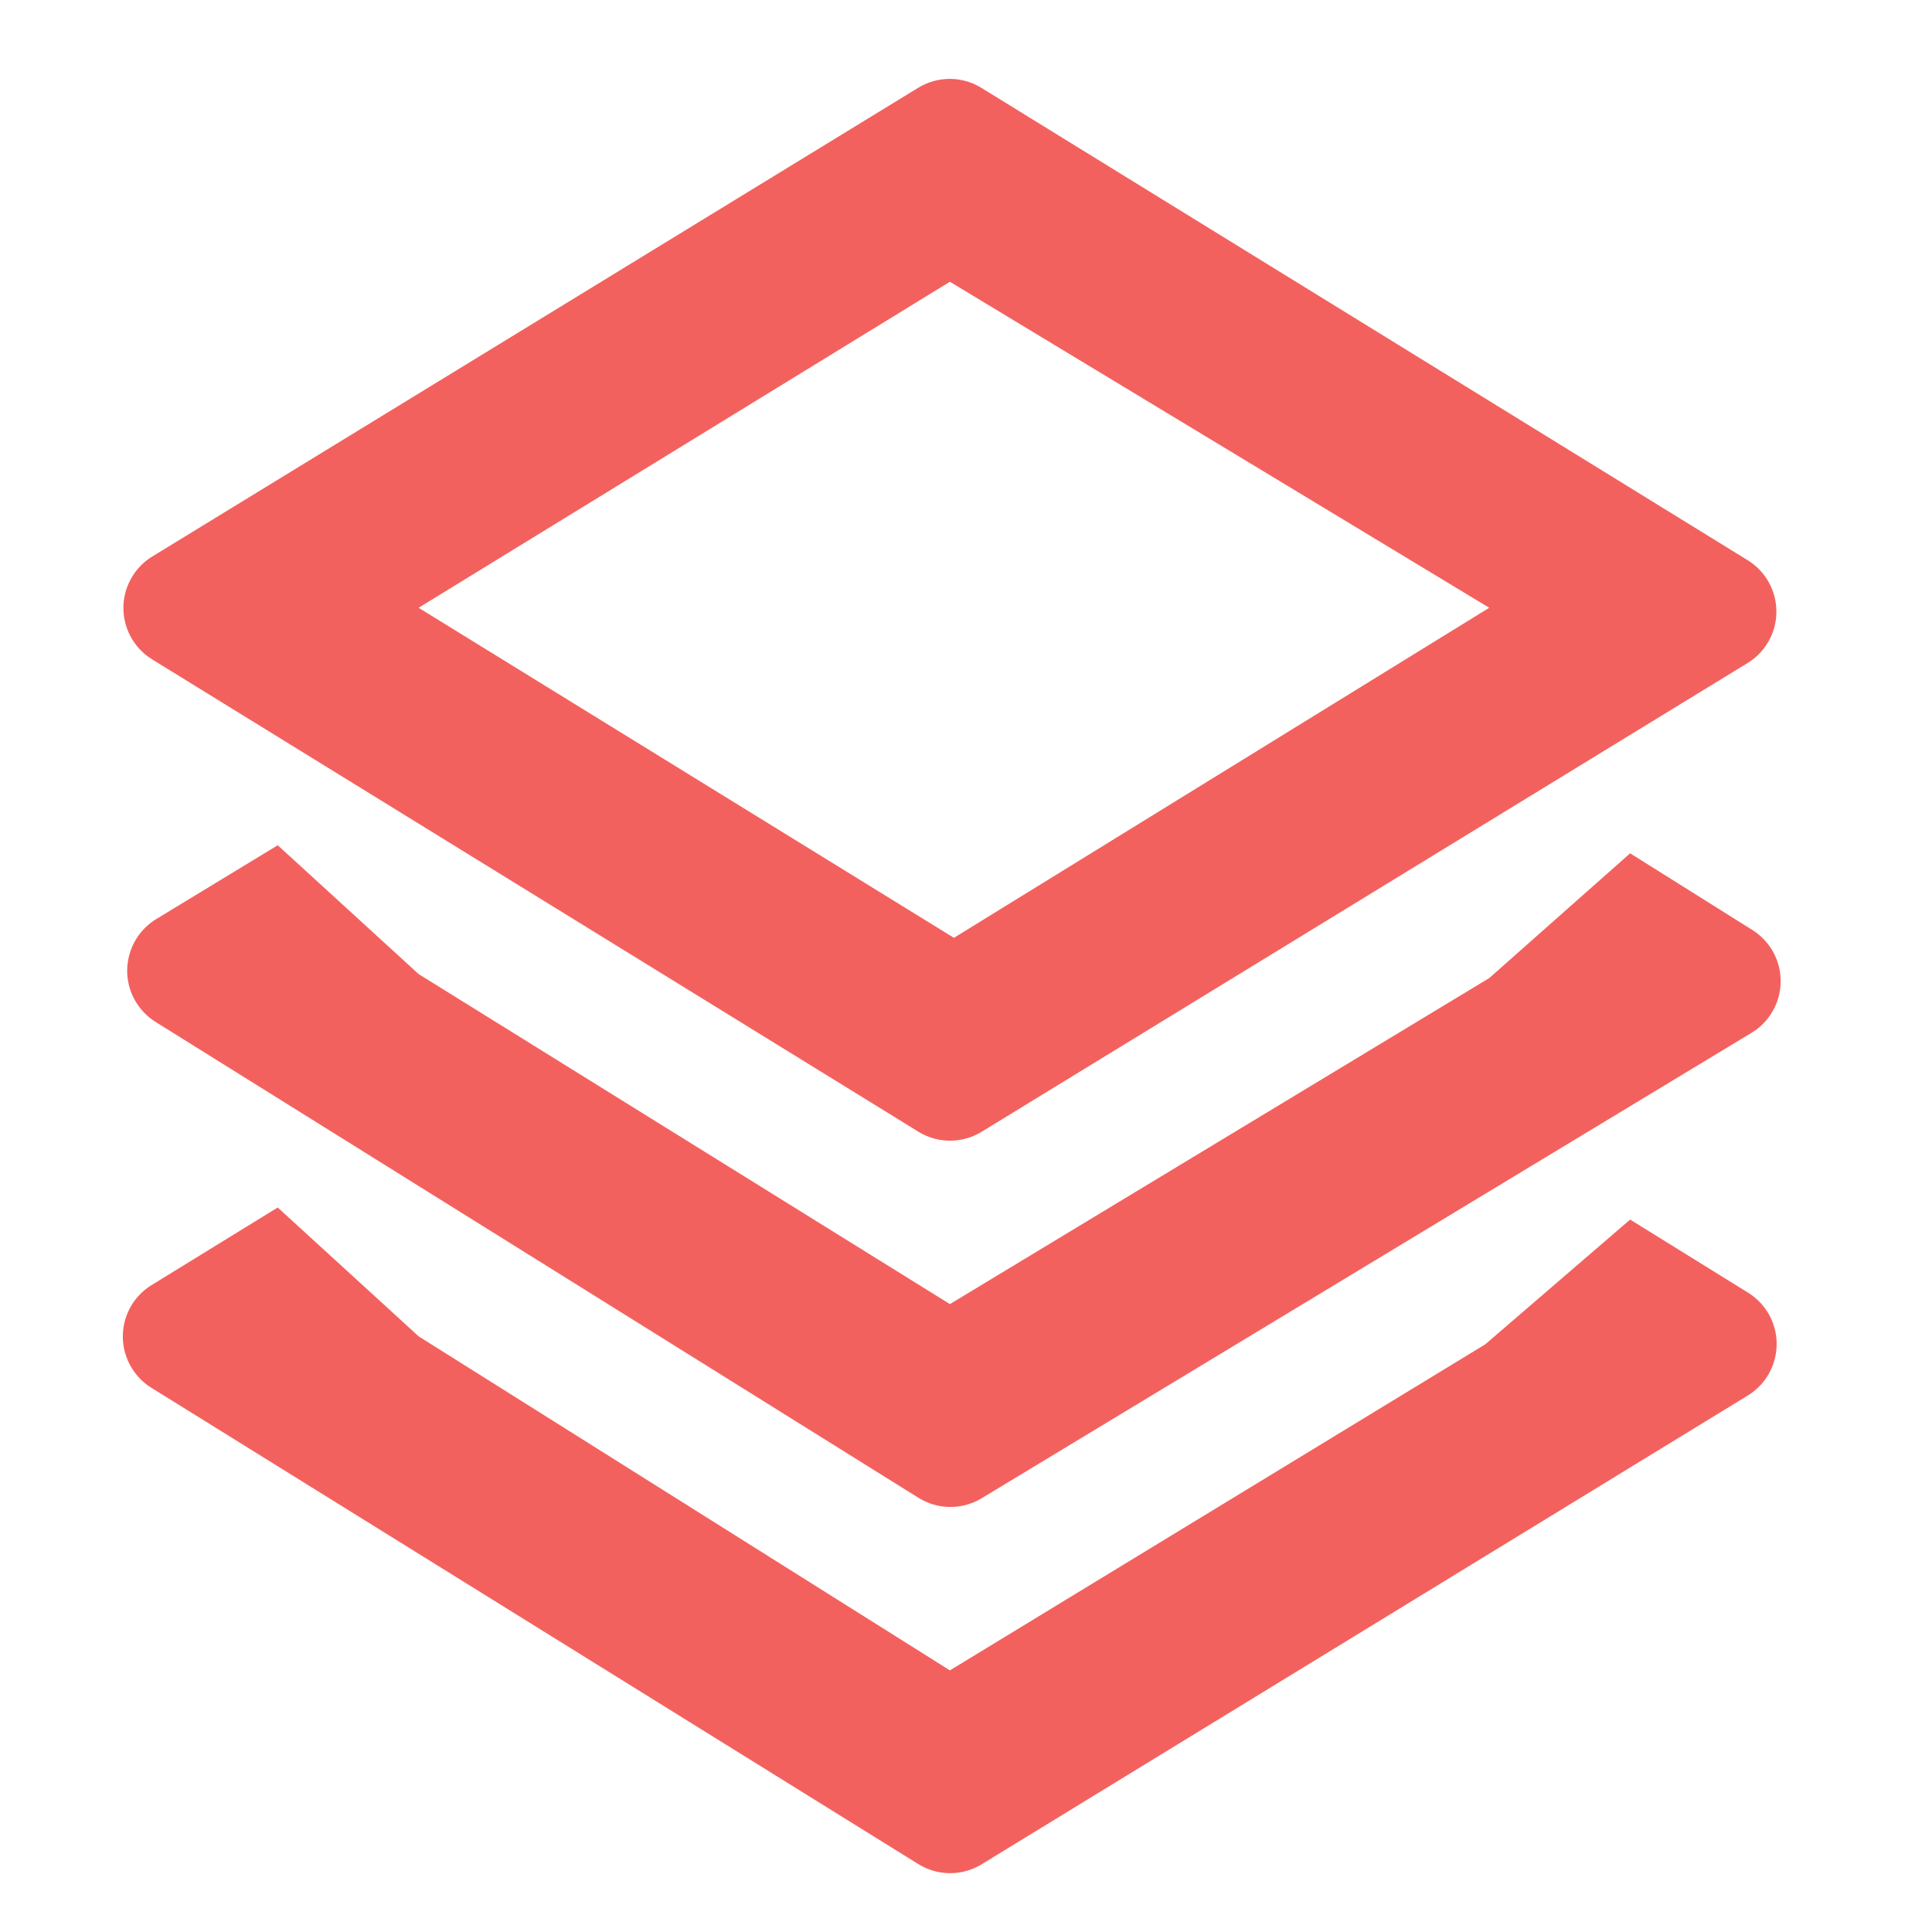 <?xml version="1.0" encoding="UTF-8"?>
<svg width="24px" height="24px" viewBox="0 0 24 24" version="1.1" xmlns="http://www.w3.org/2000/svg" xmlns:xlink="http://www.w3.org/1999/xlink">
    <title></title>
    <g id="dashboard" stroke="none" stroke-width="1" fill="none" fill-rule="evenodd">
        <g id="Artboard" transform="translate(-255, -98)" fill-rule="nonzero">
            <g id="team_quantity" transform="translate(255, 98)">
                <rect id="Rectangle" fill="#000000" opacity="0" x="0" y="0" width="24" height="24"></rect>
                <path d="M11.408,14.058 L1.89,8.191 C1.537,7.973 1.427,7.511 1.645,7.159 C1.707,7.058 1.791,6.974 1.892,6.913 L11.407,1.09 C11.648,0.943 11.952,0.943 12.192,1.092 L21.71,6.959 C22.063,7.177 22.173,7.639 21.955,7.991 C21.893,8.092 21.809,8.176 21.708,8.237 L12.193,14.06 C11.952,14.207 11.648,14.207 11.408,14.058 Z M5.2,7.55 L11.85,11.65 L18.5,7.55 L11.8,3.5 L5.2,7.55 Z" id="Shape" fill="#F3615E"></path>
                <path d="M18.5,12.15 L11.8,16.2 L5.2,12.1 L3.45,10.5 L1.941,11.417 C1.587,11.633 1.474,12.094 1.689,12.448 C1.75,12.548 1.834,12.633 1.933,12.695 L11.409,18.606 C11.649,18.756 11.952,18.758 12.194,18.612 L21.758,12.83 C22.112,12.616 22.226,12.155 22.012,11.8 C21.951,11.7 21.868,11.615 21.769,11.553 L20.25,10.6 L20.25,10.6 L18.5,12.15 Z" id="Path" fill="#F3615E"></path>
                <path d="M18.45,16.7 L11.8,20.75 L5.2,16.6 L3.45,15 L1.883,15.964 C1.53,16.181 1.42,16.643 1.638,16.996 C1.699,17.095 1.782,17.179 1.881,17.24 L11.407,23.156 C11.648,23.306 11.953,23.307 12.194,23.159 L21.711,17.336 C22.065,17.119 22.176,16.658 21.96,16.304 C21.898,16.204 21.815,16.12 21.715,16.058 L20.25,15.15 L20.25,15.15 L18.45,16.7 Z" id="Path" fill="#F3615E"></path>
            </g>
        </g>
    </g>
</svg>